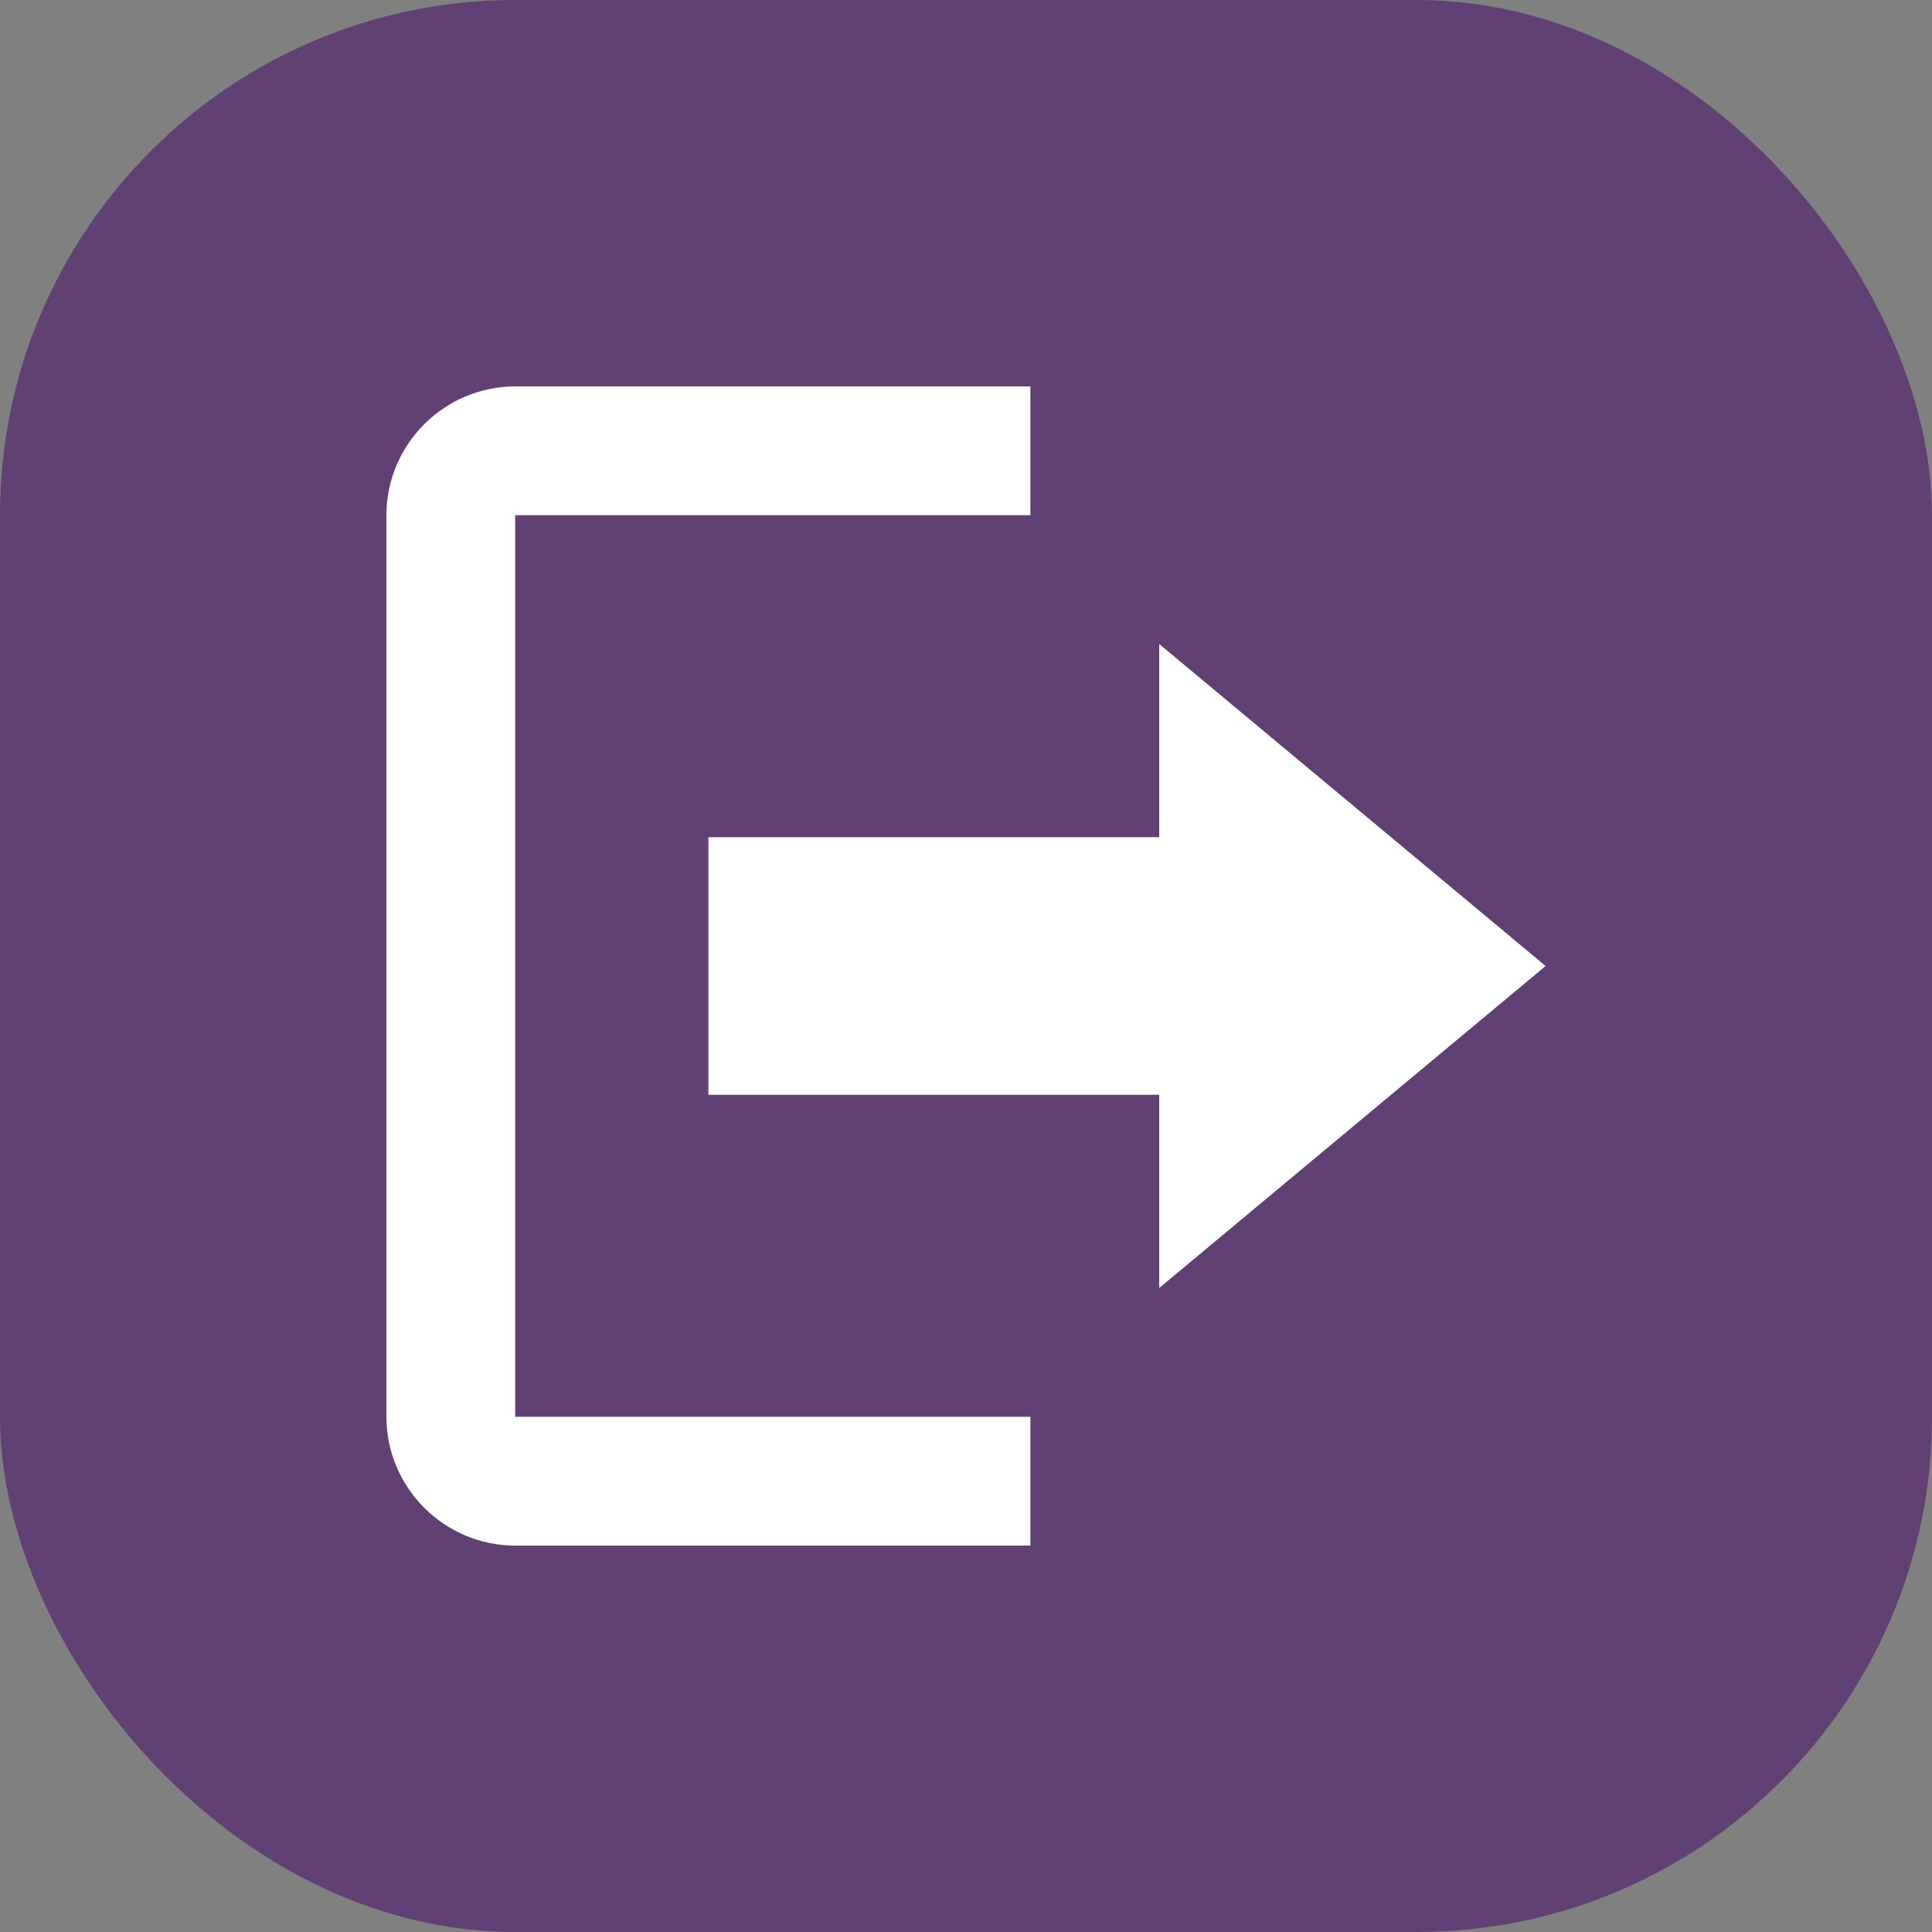<svg width="60" height="60" viewBox="0 0 60 60" fill="none" xmlns="http://www.w3.org/2000/svg">
<rect x="0" y="0" width="60" height="60" fill="#808080" stroke="none"/>
<rect width="60" height="60" rx="16" fill="#614075"/>
<path d="M48 30L36 20V26H22V34H36V40L48 30ZM16 16H32V12H16C13.8 12 12 13.8 12 16V44C12 46.2 13.8 48 16 48H32V44H16V16Z" fill="white"/>
</svg>
